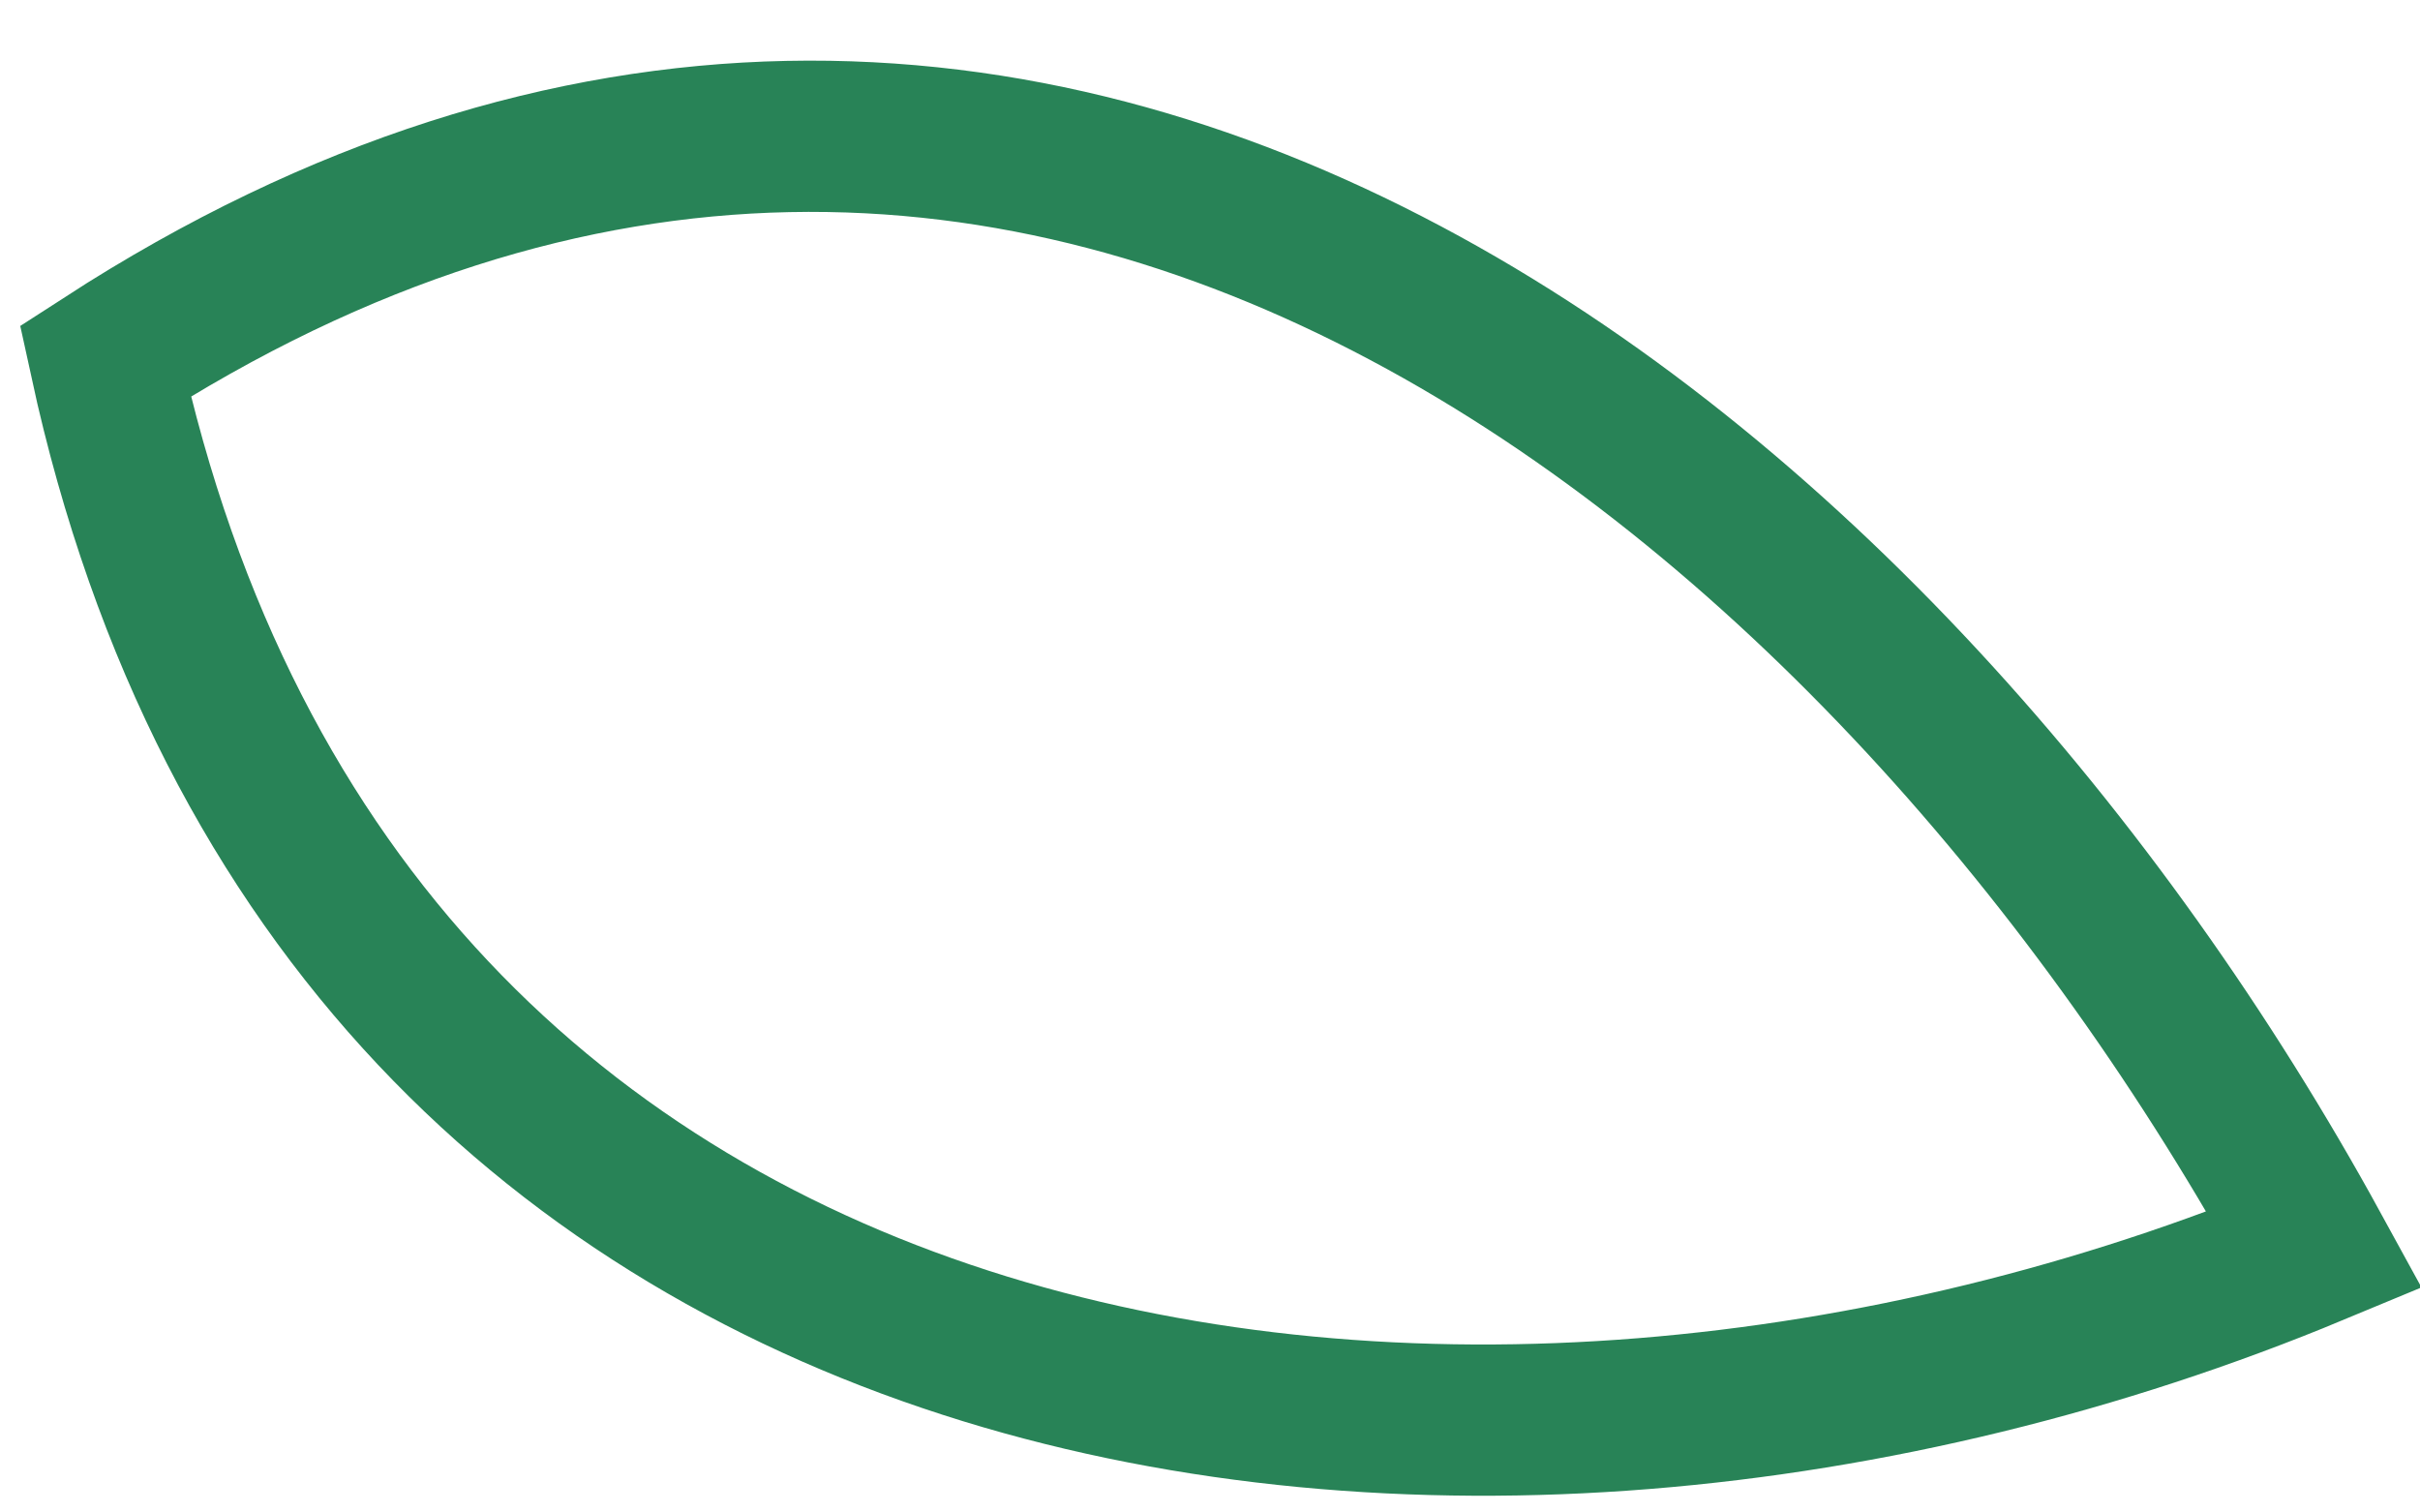 <svg width="16" height="10" viewBox="0 0 16 10" fill="none" xmlns="http://www.w3.org/2000/svg">
<path d="M9.293 1.938C6.755 0.589 3.805 0.376 0.696 2.387C1.486 6.023 3.746 8.067 6.512 8.918C9.233 9.755 12.473 9.441 15.304 8.264C13.899 5.698 11.788 3.263 9.293 1.938Z" stroke="#288357"/>
</svg>
